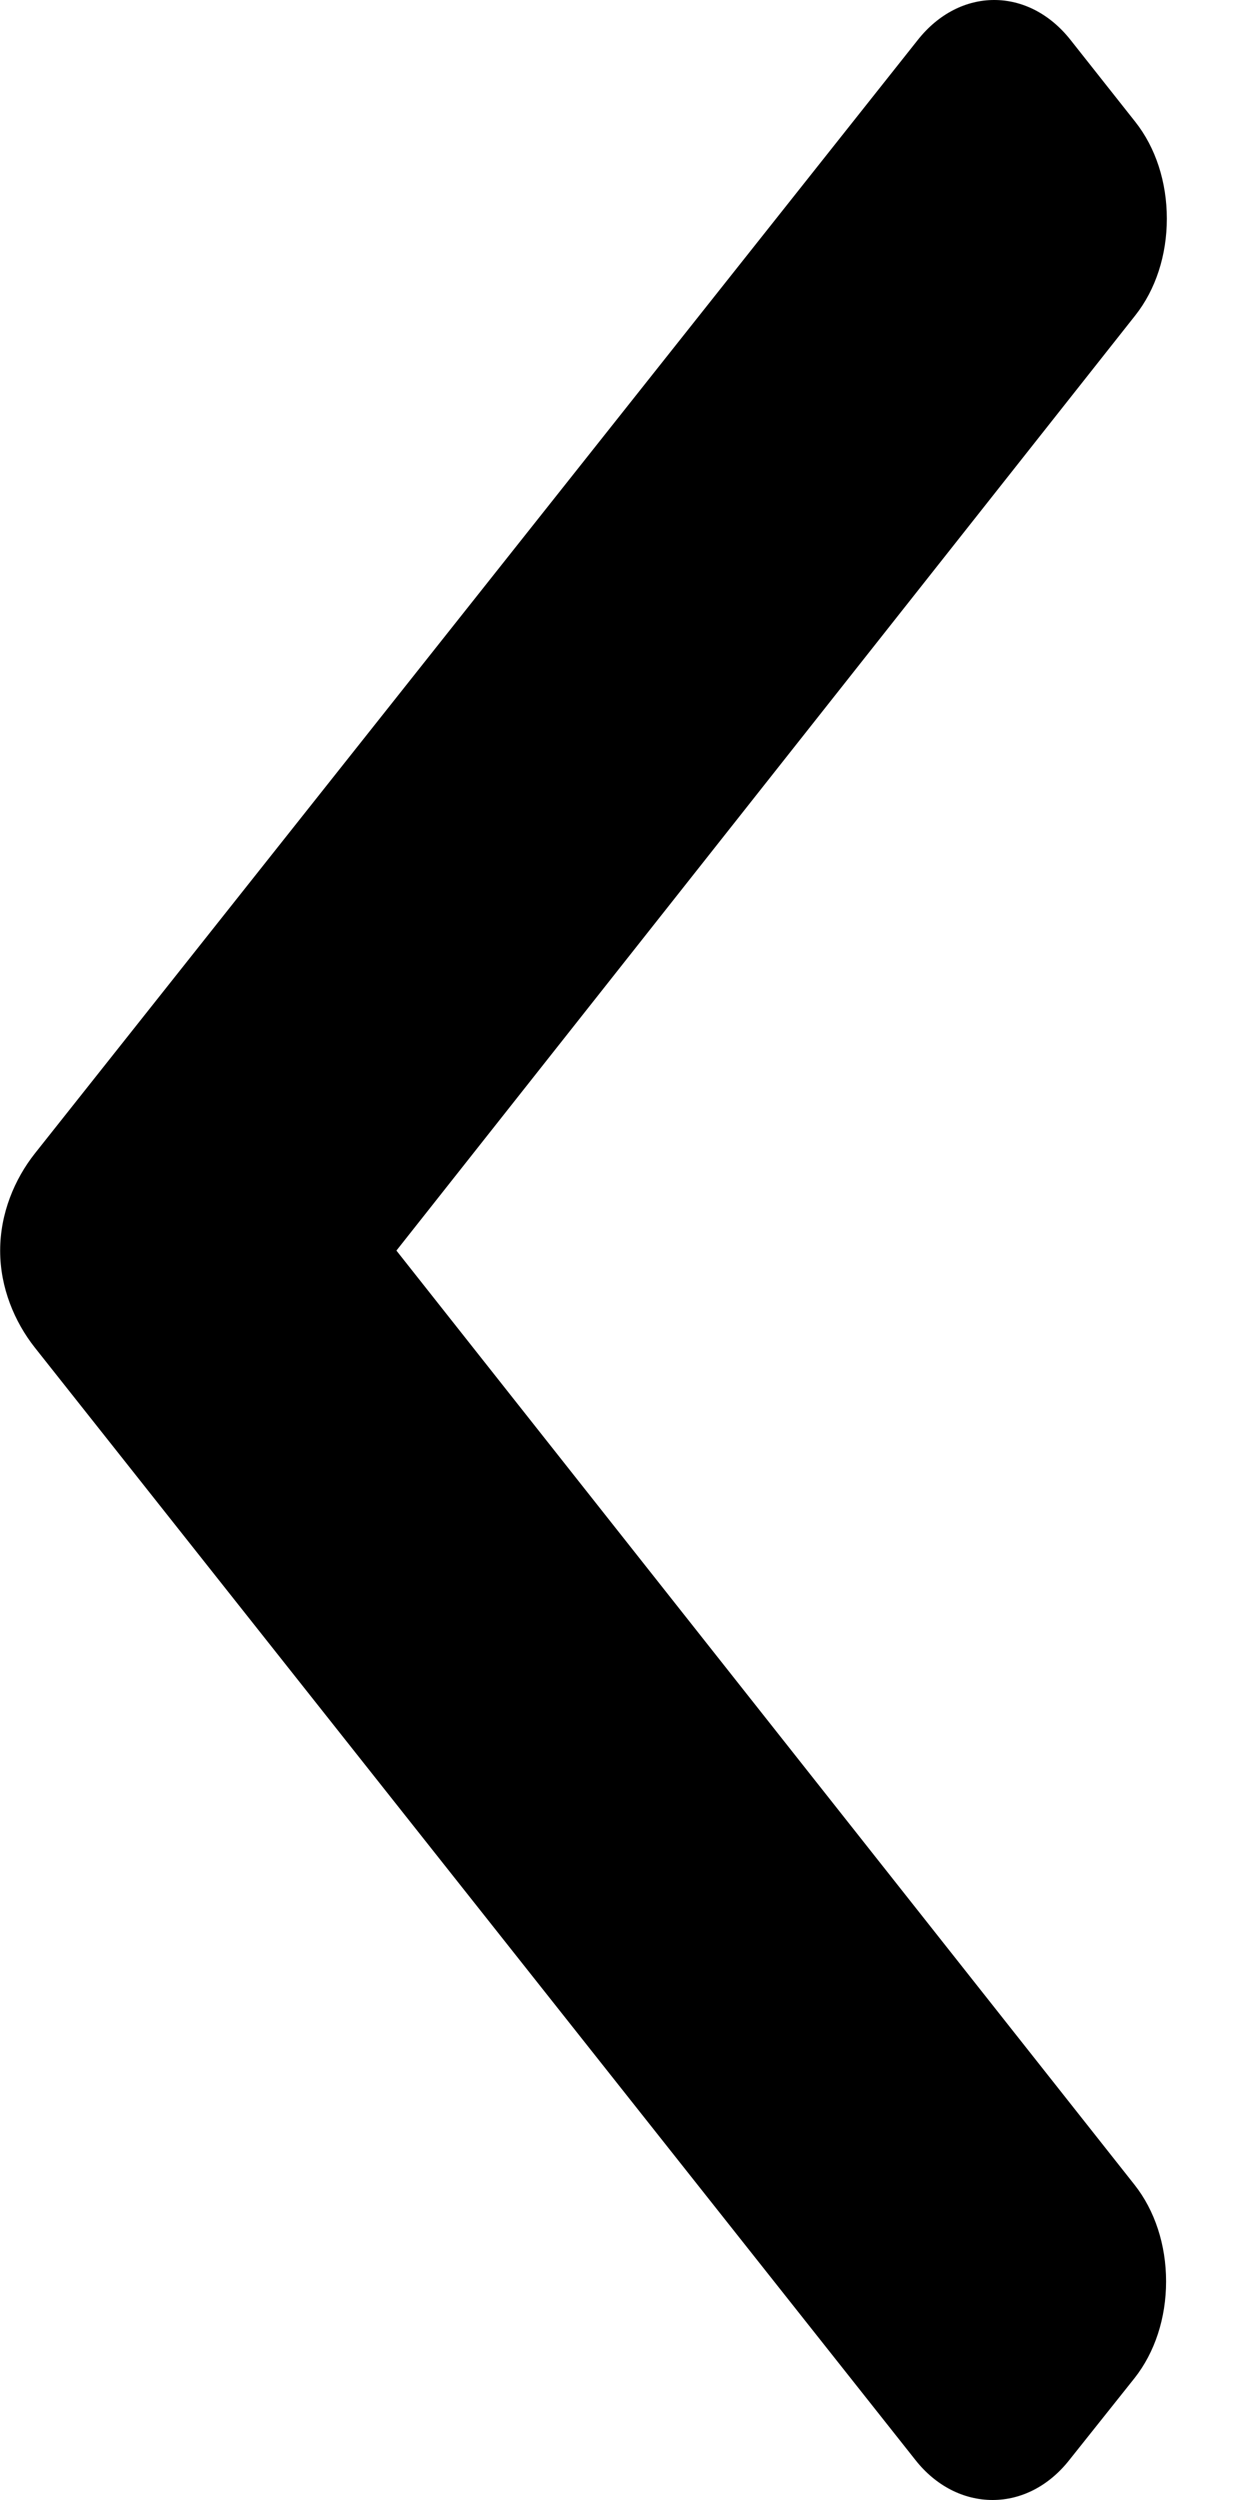 <svg width="15" height="30" viewBox="0 0 15 30" fill="none" xmlns="http://www.w3.org/2000/svg">
<path d="M12.832 29.52L13.614 28.538C13.858 28.229 13.993 27.817 13.993 27.377C13.993 26.938 13.858 26.526 13.614 26.217L4.757 15.007L13.624 3.784C13.868 3.475 14.002 3.063 14.002 2.624C14.002 2.184 13.868 1.772 13.624 1.463L12.847 0.48C12.342 -0.16 11.519 -0.16 11.013 0.48L0.418 13.842C0.174 14.151 0.002 14.562 0.002 15.006V15.011C0.002 15.451 0.174 15.862 0.418 16.171L10.985 29.52C11.229 29.83 11.563 30 11.911 30C12.258 30 12.588 29.83 12.832 29.52Z" fill="black"/>
</svg>
